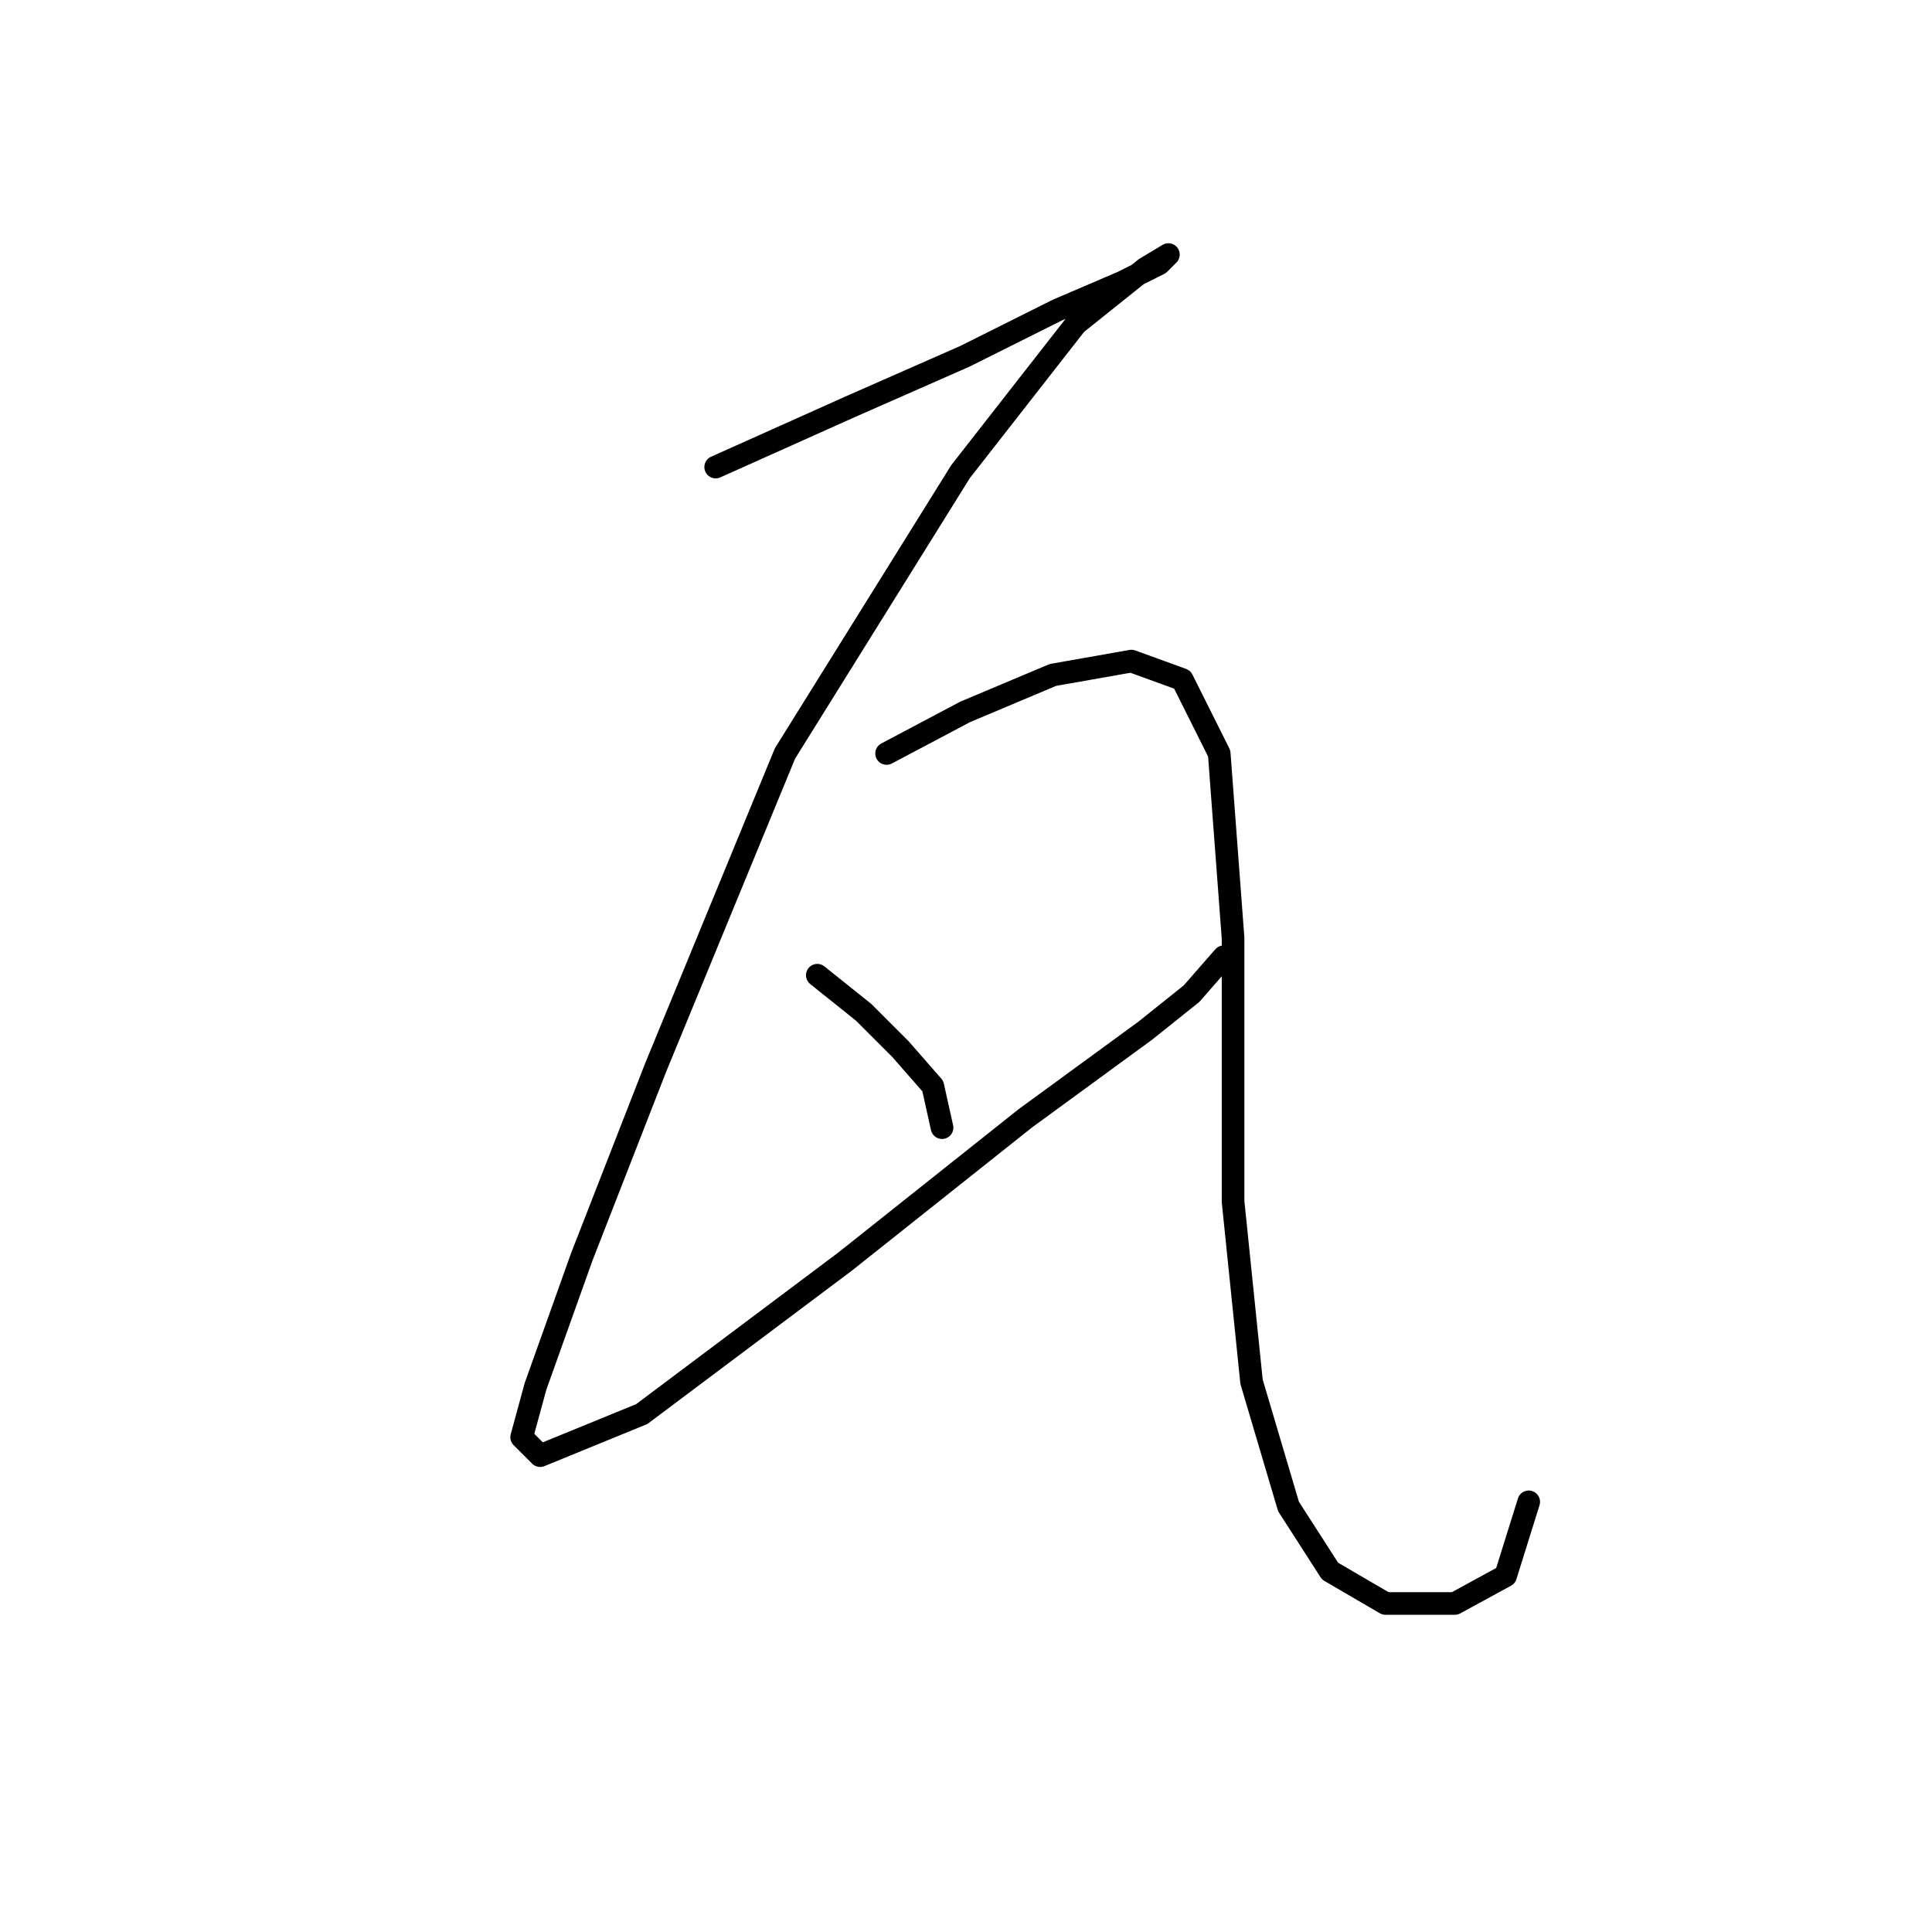 <?xml version="1.0" standalone="no"?>
    <svg width="256" height="256" xmlns="http://www.w3.org/2000/svg" version="1.1">
    <polyline stroke="black" stroke-width="3" stroke-linecap="round" fill="transparent" stroke-linejoin="round" points="94.831 61.889 112.582 53.932 127.885 47.198 140.128 41.077 148.697 37.405 153.594 34.956 154.818 33.732 151.758 35.568 142.576 42.914 127.273 62.501 104.013 99.84 86.874 141.464 77.08 166.561 70.959 183.7 69.122 190.433 71.571 192.881 85.037 187.372 111.97 167.173 135.843 148.197 151.758 136.567 157.879 131.67 162.164 126.773 162.164 126.773 " />
        <polyline stroke="black" stroke-width="3" stroke-linecap="round" fill="transparent" stroke-linejoin="round" points="117.479 99.84 127.885 94.331 139.515 89.434 149.921 87.598 156.655 90.046 161.552 99.84 163.388 124.325 163.388 159.215 165.836 183.088 170.733 199.615 176.242 208.184 183.588 212.469 192.769 212.469 199.503 208.796 202.563 199.003 202.563 199.003 " />
        <polyline stroke="black" stroke-width="3" stroke-linecap="round" fill="transparent" stroke-linejoin="round" points="108.298 129.222 114.419 134.119 119.316 139.015 123.6 143.912 124.825 149.421 124.825 149.421 " />
        </svg>